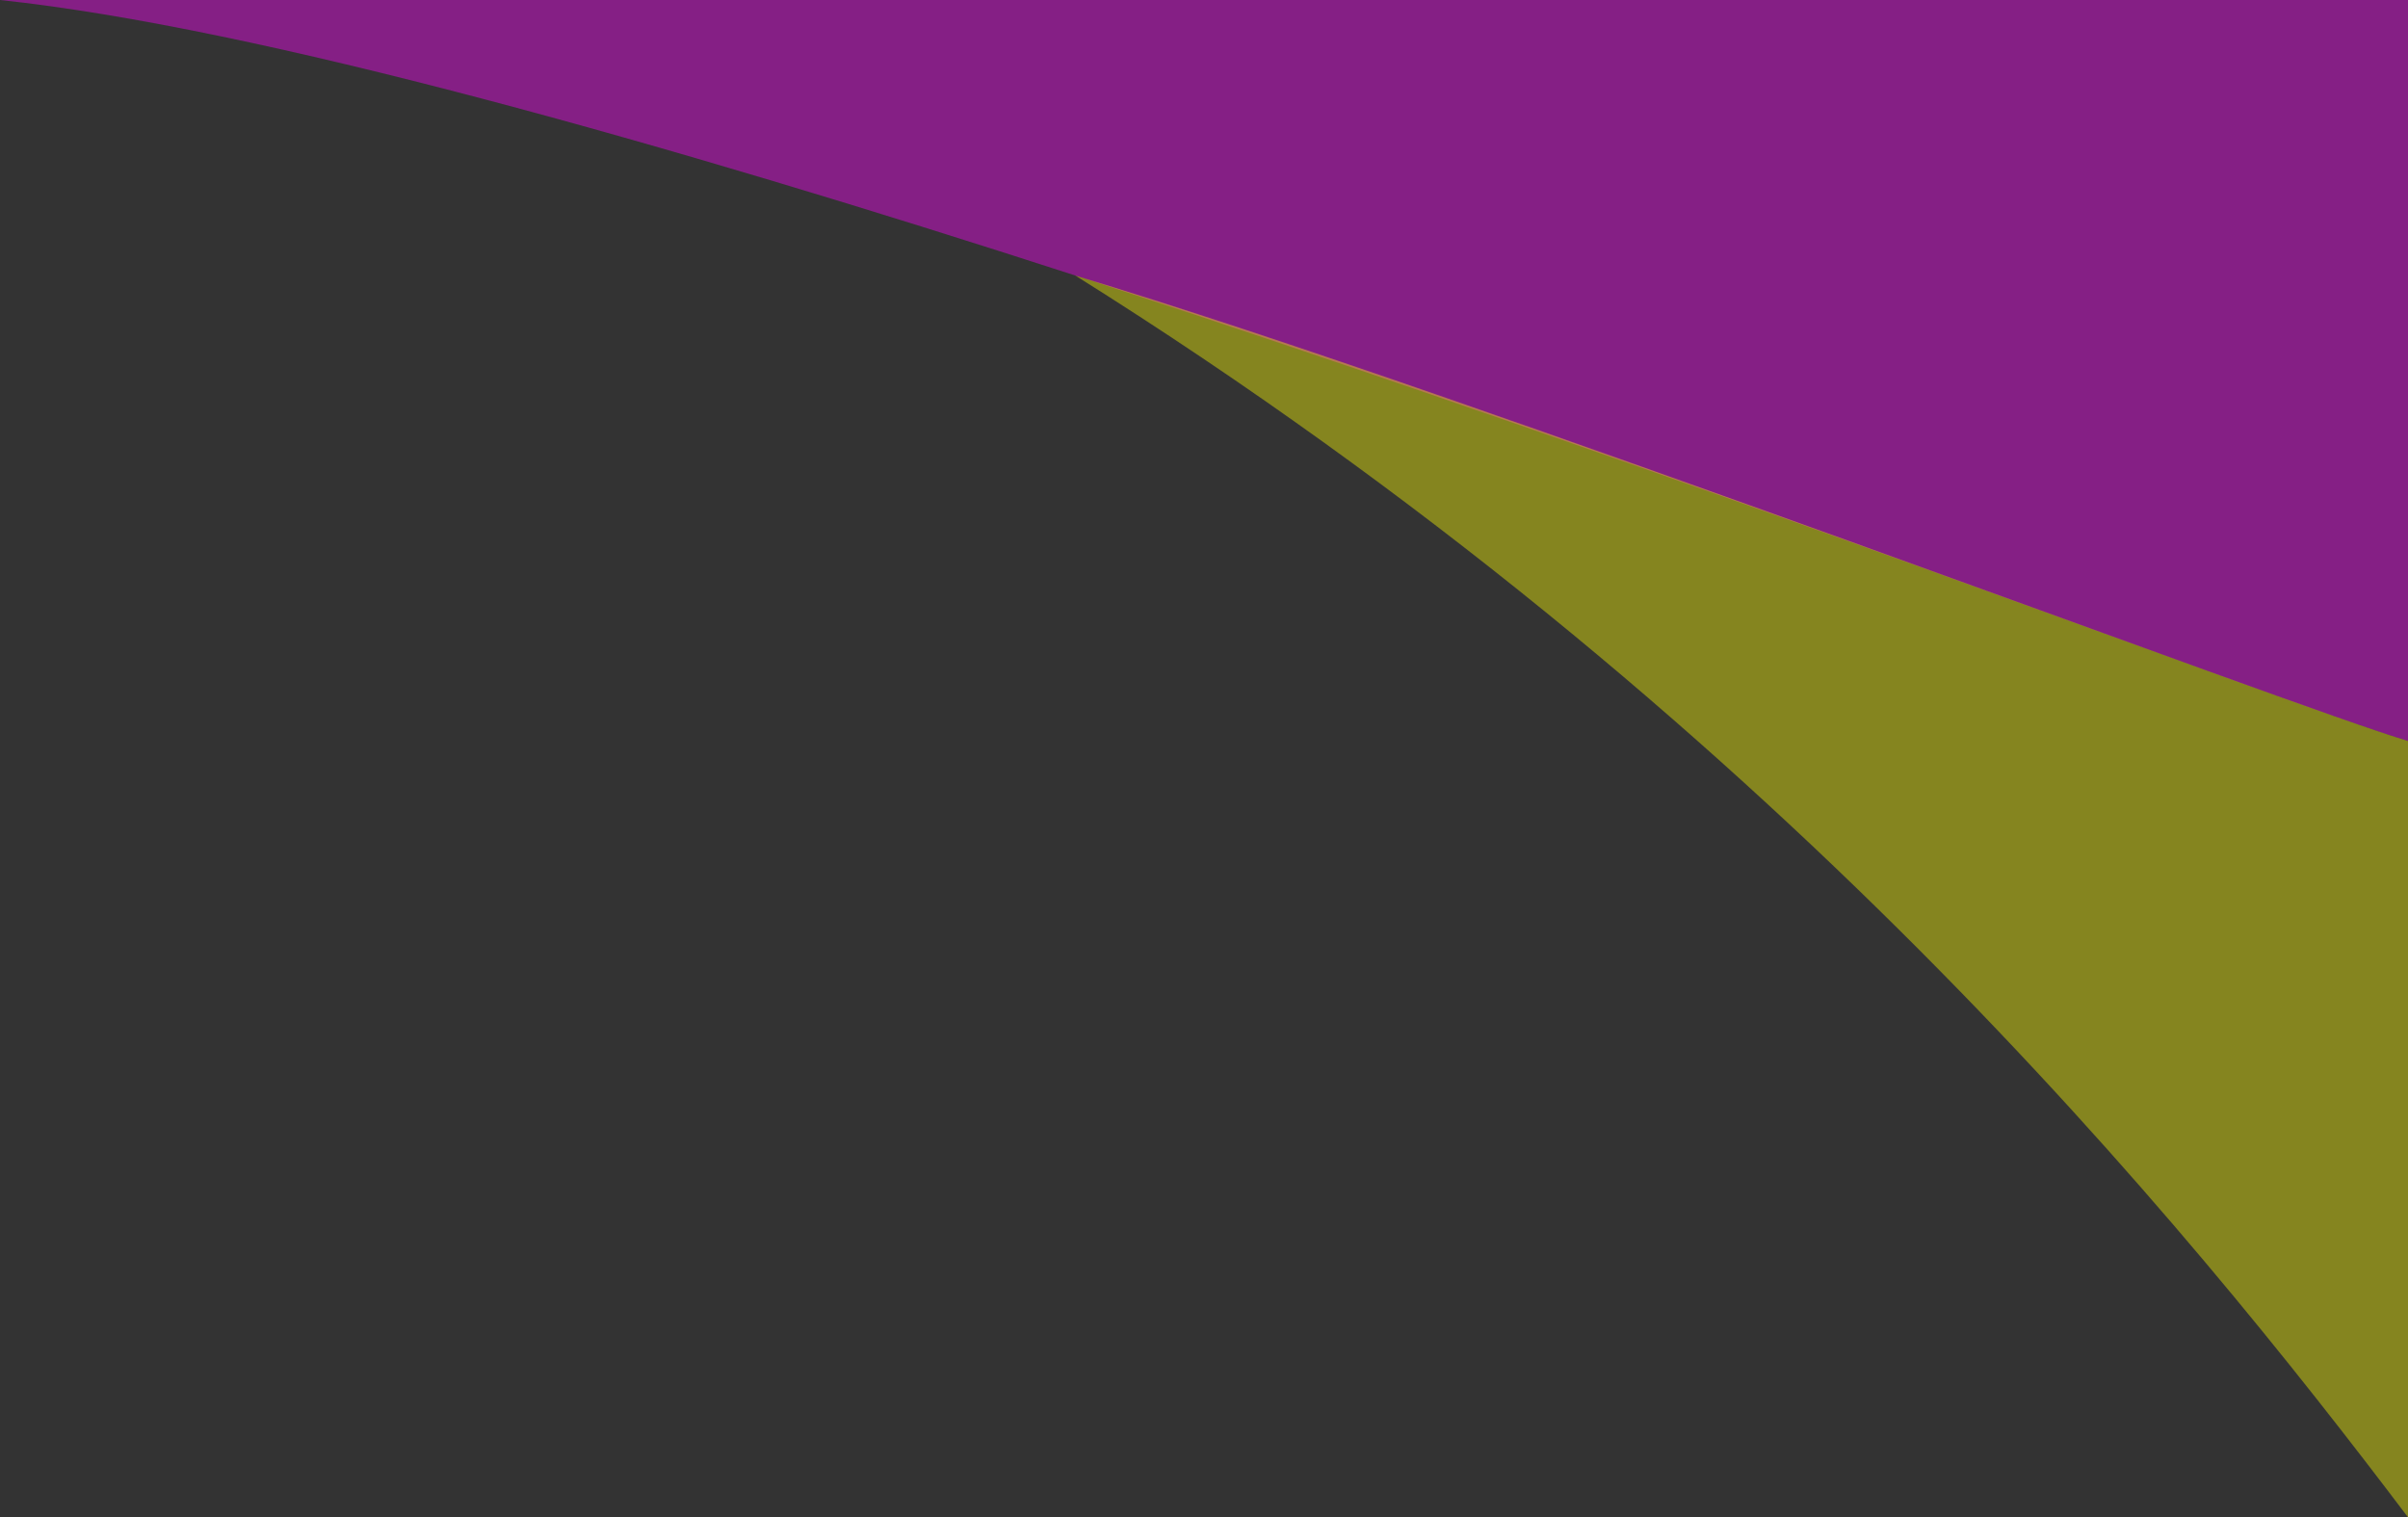 <?xml version="1.0" encoding="UTF-8" standalone="no"?>
<!-- Created with Inkscape (http://www.inkscape.org/) -->

<svg
   width="162.584mm"
   height="102.448mm"
   viewBox="0 0 162.584 102.448"
   version="1.1"
   id="svg5"
   inkscape:version="1.1 (c4e8f9e, 2021-05-24)"
   sodipodi:docname="drawing-nopictures.svg"
   xmlns:inkscape="http://www.inkscape.org/namespaces/inkscape"
   xmlns:sodipodi="http://sodipodi.sourceforge.net/DTD/sodipodi-0.dtd"
   xmlns:xlink="http://www.w3.org/1999/xlink"
   xmlns="http://www.w3.org/2000/svg"
   xmlns:svg="http://www.w3.org/2000/svg">
  <rect x="0" y="0" width="162.584" height="102.448" fill="#333333" stroke="none"/>
  <sodipodi:namedview
     id="namedview7"
     pagecolor="#ffffff"
     bordercolor="#111111"
     borderopacity="1"
     inkscape:pageshadow="0"
     inkscape:pageopacity="0"
     inkscape:pagecheckerboard="1"
     inkscape:document-units="mm"
     showgrid="false"
     inkscape:zoom="0.62803736"
     inkscape:cx="109.86608"
     inkscape:cy="19.107144"
     inkscape:window-width="1920"
     inkscape:window-height="1028"
     inkscape:window-x="0"
     inkscape:window-y="27"
     inkscape:window-maximized="1"
     inkscape:current-layer="layer1"
     fit-margin-top="0"
     fit-margin-left="0"
     fit-margin-right="0"
     fit-margin-bottom="0" />
  <defs
     id="defs2">
    <linearGradient
       inkscape:collect="always"
       id="linearGradient13840">
      <stop
         style="stop-color:#ffff00;stop-opacity:0.4;"
         offset="0"
         id="stop13836" />
      <stop
         style="stop-color:#ffff00;stop-opacity:0.4"
         offset="1"
         id="stop13838" />
    </linearGradient>
    <linearGradient
       inkscape:collect="always"
       id="linearGradient4745">
      <stop
         style="stop-color:#ff00ff;stop-opacity:0.4"
         offset="0"
         id="stop4743" />
      <stop
         style="stop-color:#ff00ff;stop-opacity:0.4"
         offset="1"
         id="stop4741" />
    </linearGradient>
    <linearGradient
       inkscape:collect="always"
       xlink:href="#linearGradient4745"
       id="linearGradient4747"
       x1="187.987"
       y1="79.204"
       x2="350.458"
       y2="29.072"
       gradientUnits="userSpaceOnUse" />
    <linearGradient
       inkscape:collect="always"
       xlink:href="#linearGradient13840"
       id="linearGradient13842"
       x1="260.477"
       y1="47.677"
       x2="354.054"
       y2="91.771"
       gradientUnits="userSpaceOnUse" />
  </defs>
  <g
     inkscape:label="Layer 1"
     inkscape:groupmode="layer"
     id="layer1"
     transform="translate(-187.874,-29.072)">
    <path
       style="display:inline;fill:url(#linearGradient4747);fill-opacity:1;stroke:none;stroke-width:0.265px;stroke-linecap:butt;stroke-linejoin:miter;stroke-opacity:1"
       d="M 350.458,79.103 V 29.072 H 187.874 c 17.51,1.871 45.054,9.678 72.603,18.604 41.042,13.299 82.091,29.082 89.981,31.426 z"
       id="path893"
       sodipodi:nodetypes="cccsc" />
    <path
       style="display:inline;fill:url(#linearGradient13842);fill-opacity:1;stroke:none;stroke-width:0.265px;stroke-linecap:butt;stroke-linejoin:miter;stroke-opacity:1"
       d="M 350.458,79.103 V 131.52 C 335.567,111.805 307.366,77.044 260.477,47.677 c 27.164,8.208 82.091,29.082 89.981,31.426 z"
       id="path893-9"
       sodipodi:nodetypes="cccc" />
  </g>
</svg>
